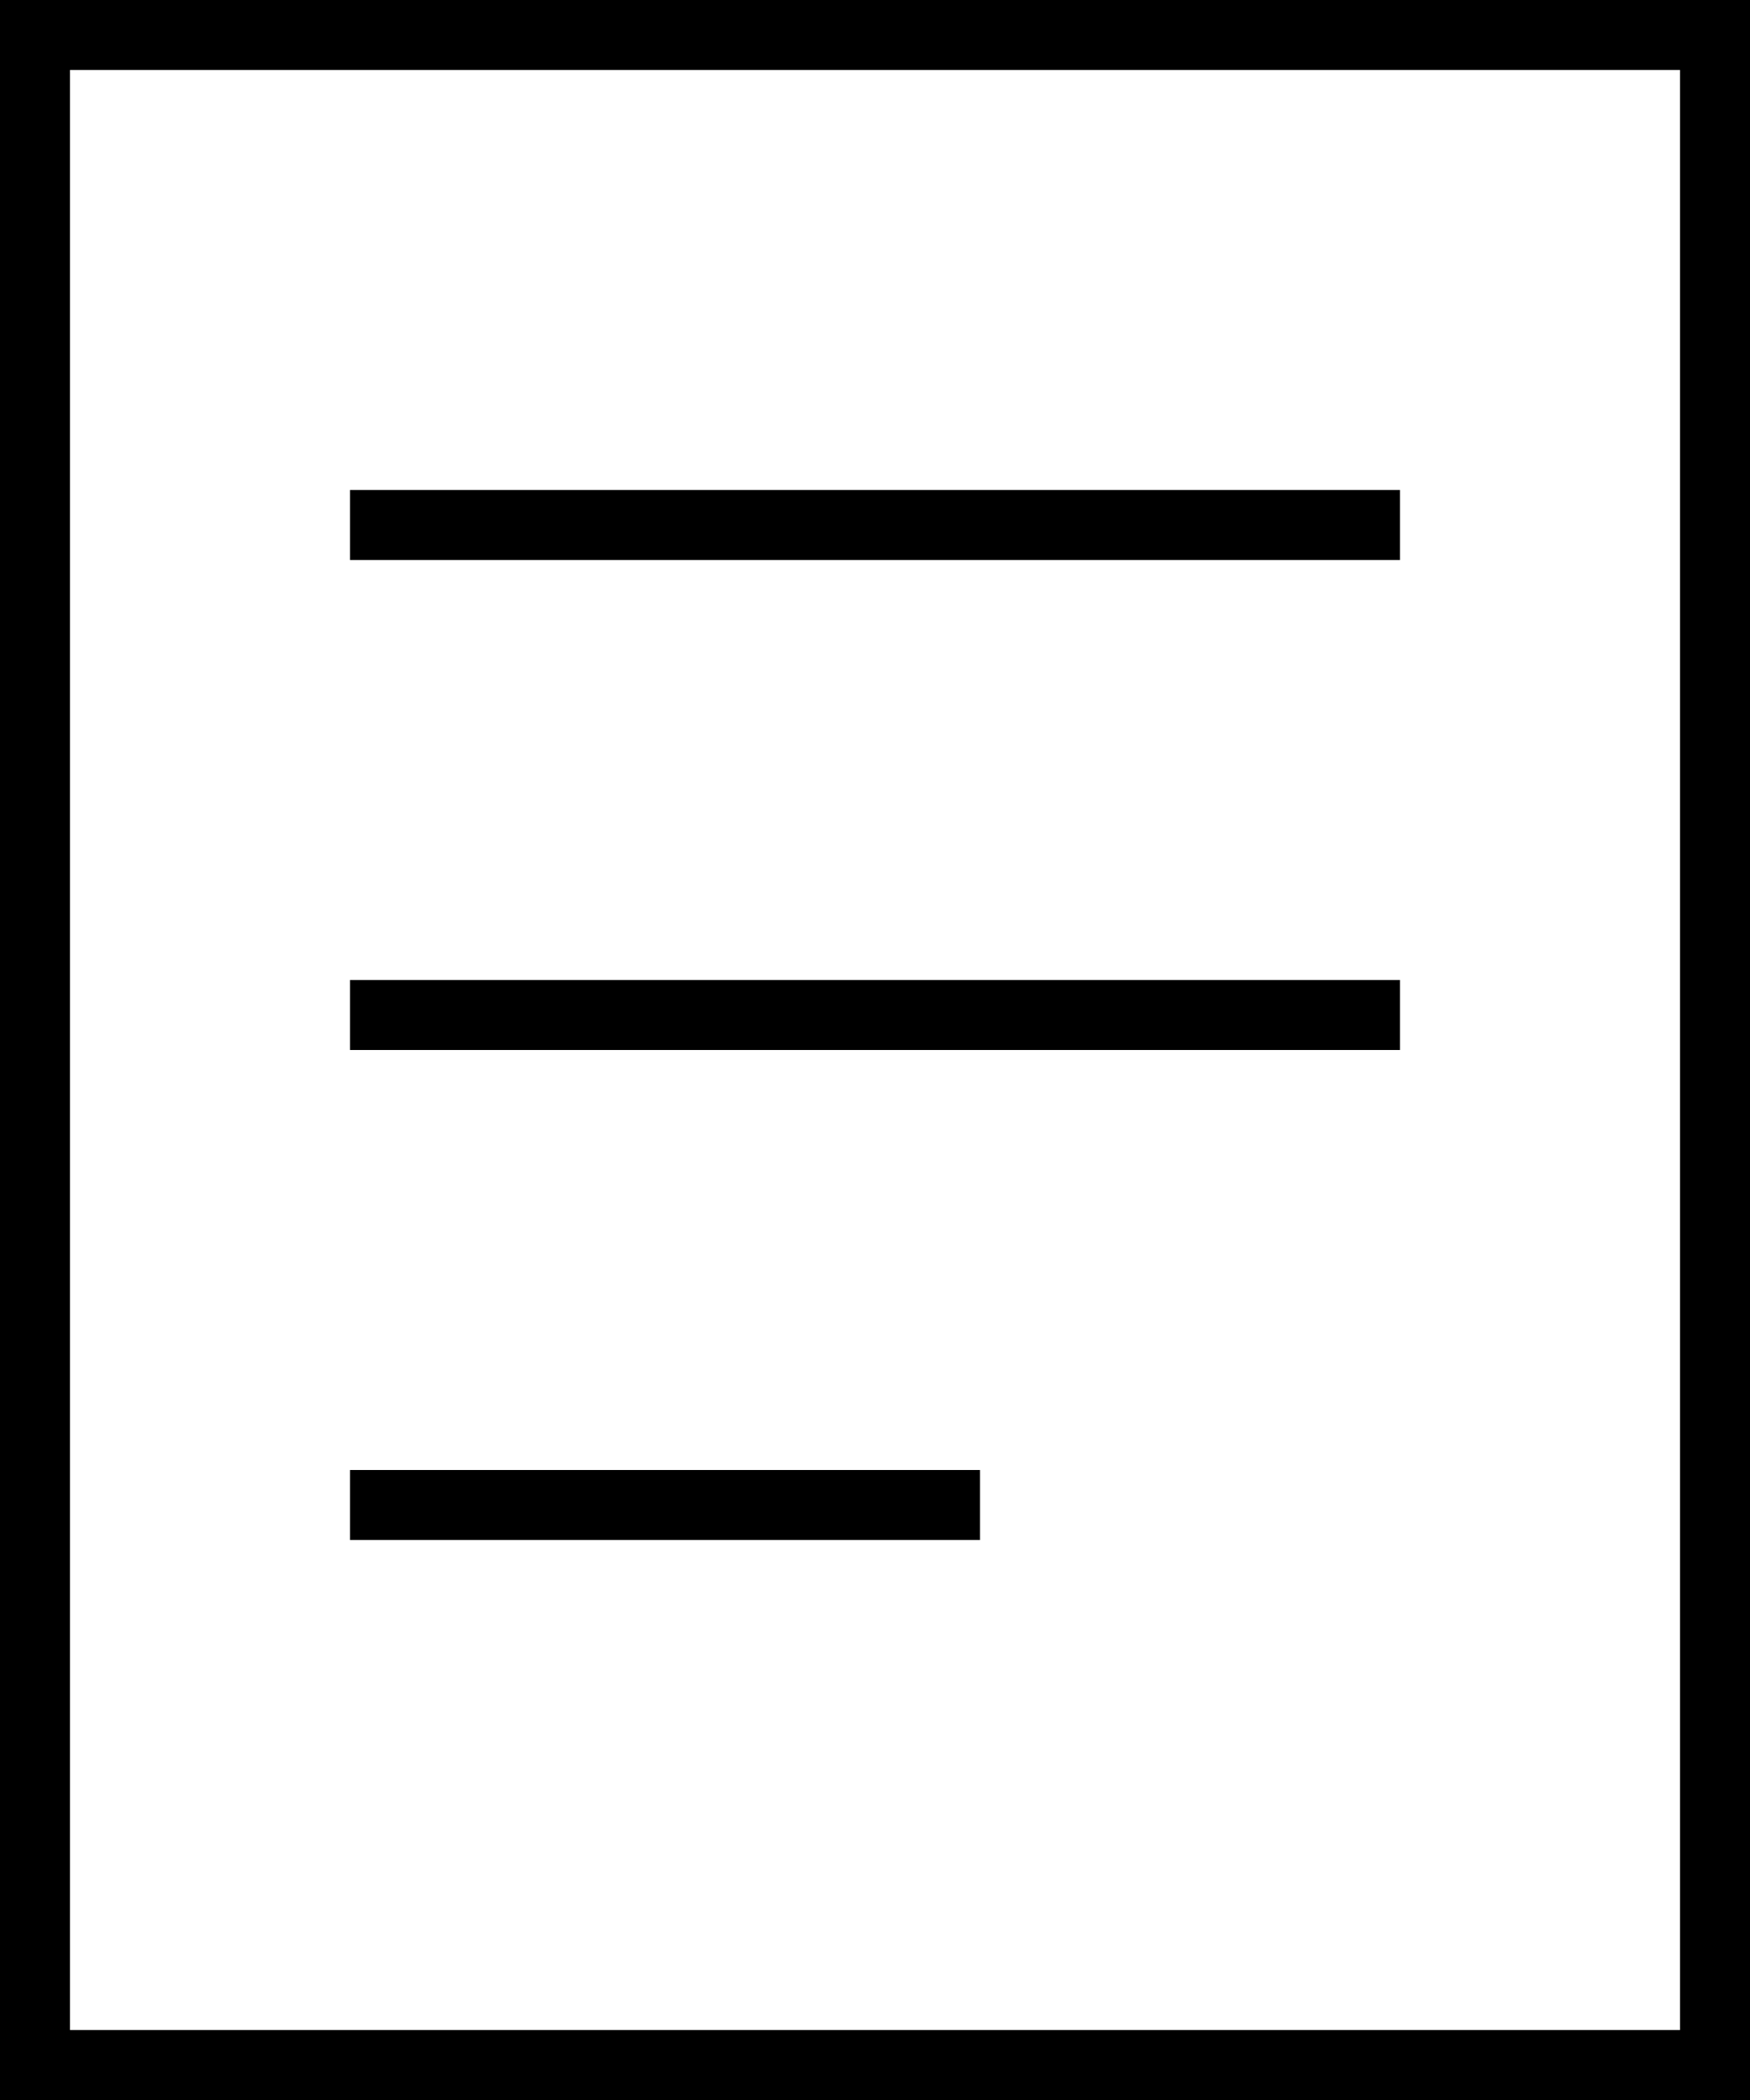 <svg width="25" height="30" viewBox="0 0 25 30" fill="none" xmlns="http://www.w3.org/2000/svg">
<rect x="0.5" y="0.5" width="24" height="29" stroke="black"/>
<line x1="5" y1="7.5" x2="20" y2="7.5" stroke="black"/>
<line x1="5" y1="14.5" x2="20" y2="14.5" stroke="black"/>
<line x1="5" y1="21.5" x2="14" y2="21.5" stroke="black"/>
</svg>
